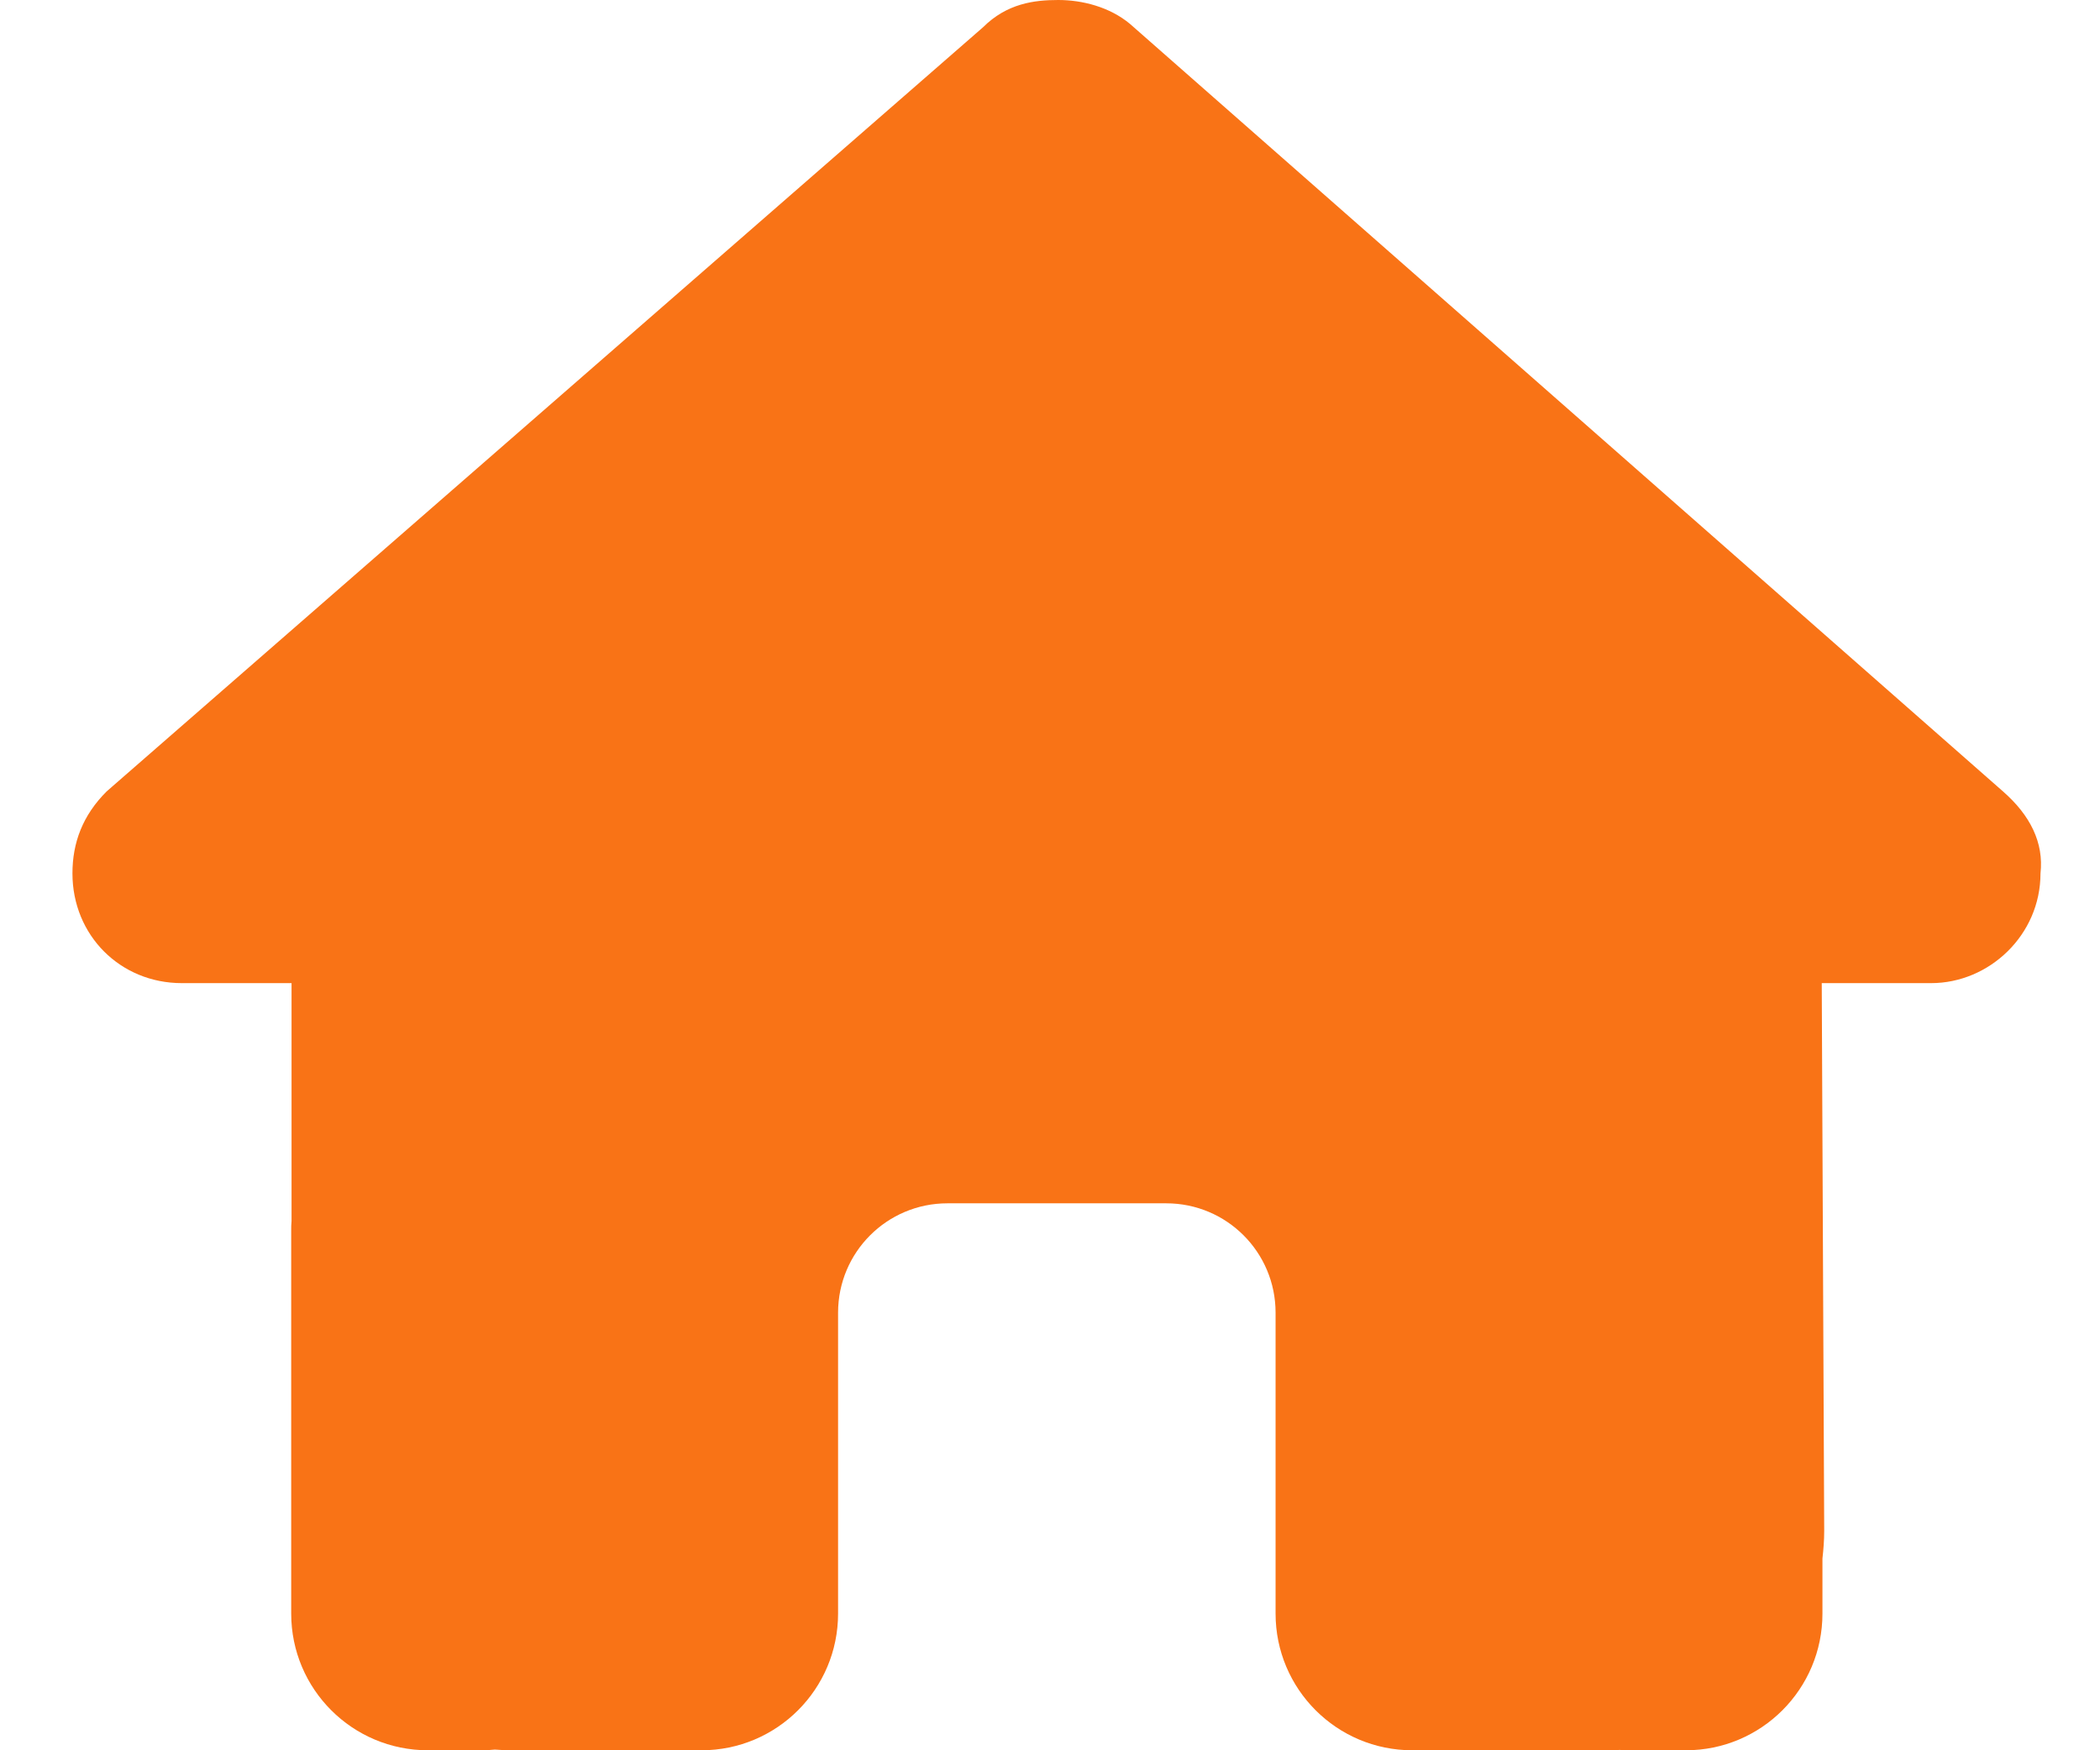 <svg width="24" height="20" viewBox="0 0 24 20" fill="none" xmlns="http://www.w3.org/2000/svg">
    <path
        d="M23.32 9.98C23.32 10.684 22.734 11.234 22.07 11.234H20.82L20.848 17.492C20.848 17.598 20.84 17.703 20.828 17.809V18.438C20.828 19.301 20.129 20 19.266 20H18.641C18.598 20 18.555 20 18.512 19.996C18.457 20 18.402 20 18.348 20H17.078H16.141C15.277 20 14.578 19.301 14.578 18.438V17.5V15C14.578 14.309 14.02 13.75 13.328 13.75H10.828C10.137 13.75 9.578 14.309 9.578 15V17.5V18.438C9.578 19.301 8.879 20 8.016 20H7.078H5.832C5.773 20 5.715 19.996 5.656 19.992C5.609 19.996 5.562 20 5.516 20H4.891C4.027 20 3.328 19.301 3.328 18.438V14.062C3.328 14.027 3.328 13.988 3.332 13.953V11.234H2.078C1.375 11.234 0.828 10.688 0.828 9.98C0.828 9.629 0.945 9.316 1.219 9.043L11.234 0.312C11.508 0.039 11.82 0 12.094 0C12.367 0 12.68 0.078 12.914 0.273L22.891 9.043C23.203 9.316 23.359 9.629 23.32 9.98Z"
        fill="#F97316" />
</svg>